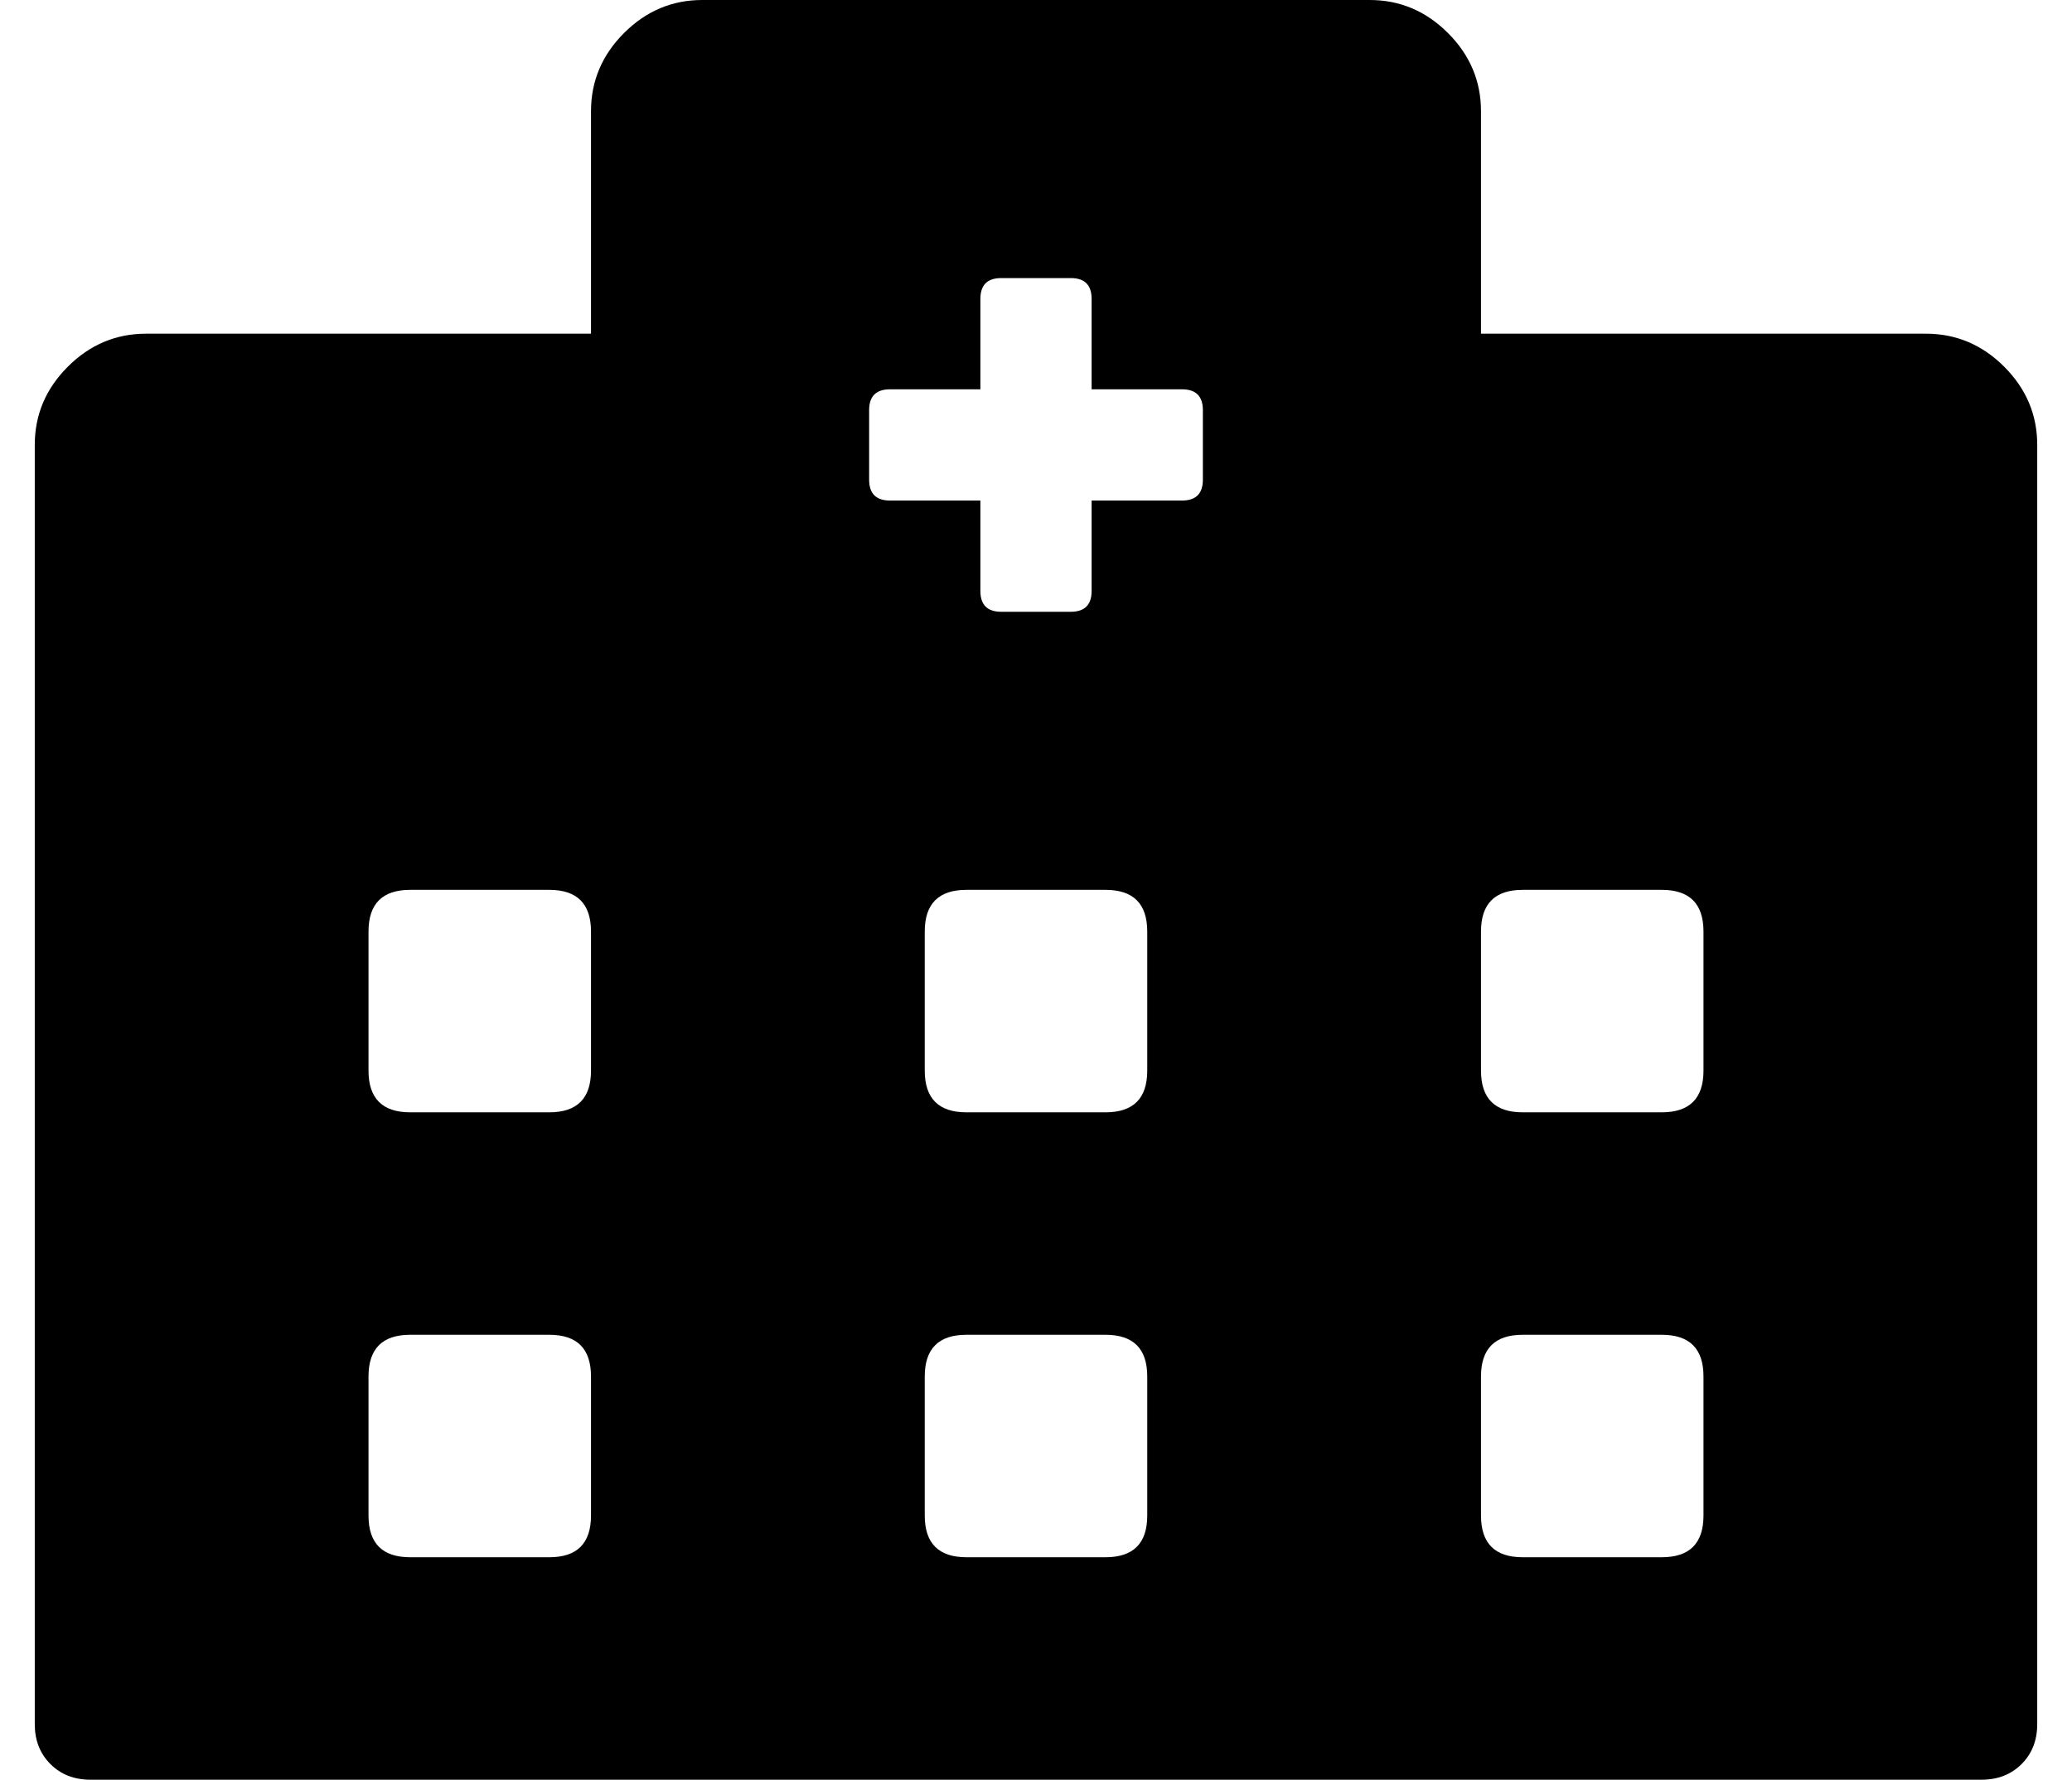 <?xml version="1.0" standalone="no"?>
<!DOCTYPE svg PUBLIC "-//W3C//DTD SVG 1.1//EN" "http://www.w3.org/Graphics/SVG/1.1/DTD/svg11.dtd" >
<svg xmlns="http://www.w3.org/2000/svg" xmlns:xlink="http://www.w3.org/1999/xlink" version="1.1" viewBox="-10 0 596 512">
   <path fill="currentColor"
d="M544 96q13 0 22.5 9.5t9.5 22.5v368q0 7 -4.5 11.5t-11.5 4.5h-544q-7 0 -11.5 -4.5t-4.5 -11.5v-368q0 -13 9.5 -22.5t22.5 -9.5h128v-64q0 -13 9.5 -22.5t22.5 -9.5h192q13 0 22.5 9.5t9.5 22.5v64h128zM160 436v-40q0 -12 -12 -12h-40q-12 0 -12 12v40q0 12 12 12h40
q12 0 12 -12zM160 308v-40q0 -12 -12 -12h-40q-12 0 -12 12v40q0 12 12 12h40q12 0 12 -12zM320 436v-40q0 -12 -12 -12h-40q-12 0 -12 12v40q0 12 12 12h40q12 0 12 -12zM320 308v-40q0 -12 -12 -12h-40q-12 0 -12 12v40q0 12 12 12h40q12 0 12 -12zM336 138v-20
q0 -6 -6 -6h-26v-26q0 -6 -6 -6h-20q-6 0 -6 6v26h-26q-6 0 -6 6v20q0 6 6 6h26v26q0 6 6 6h20q6 0 6 -6v-26h26q6 0 6 -6zM480 436v-40q0 -12 -12 -12h-40q-12 0 -12 12v40q0 12 12 12h40q12 0 12 -12zM480 308v-40q0 -12 -12 -12h-40q-12 0 -12 12v40q0 12 12 12h40
q12 0 12 -12z" />
</svg>
